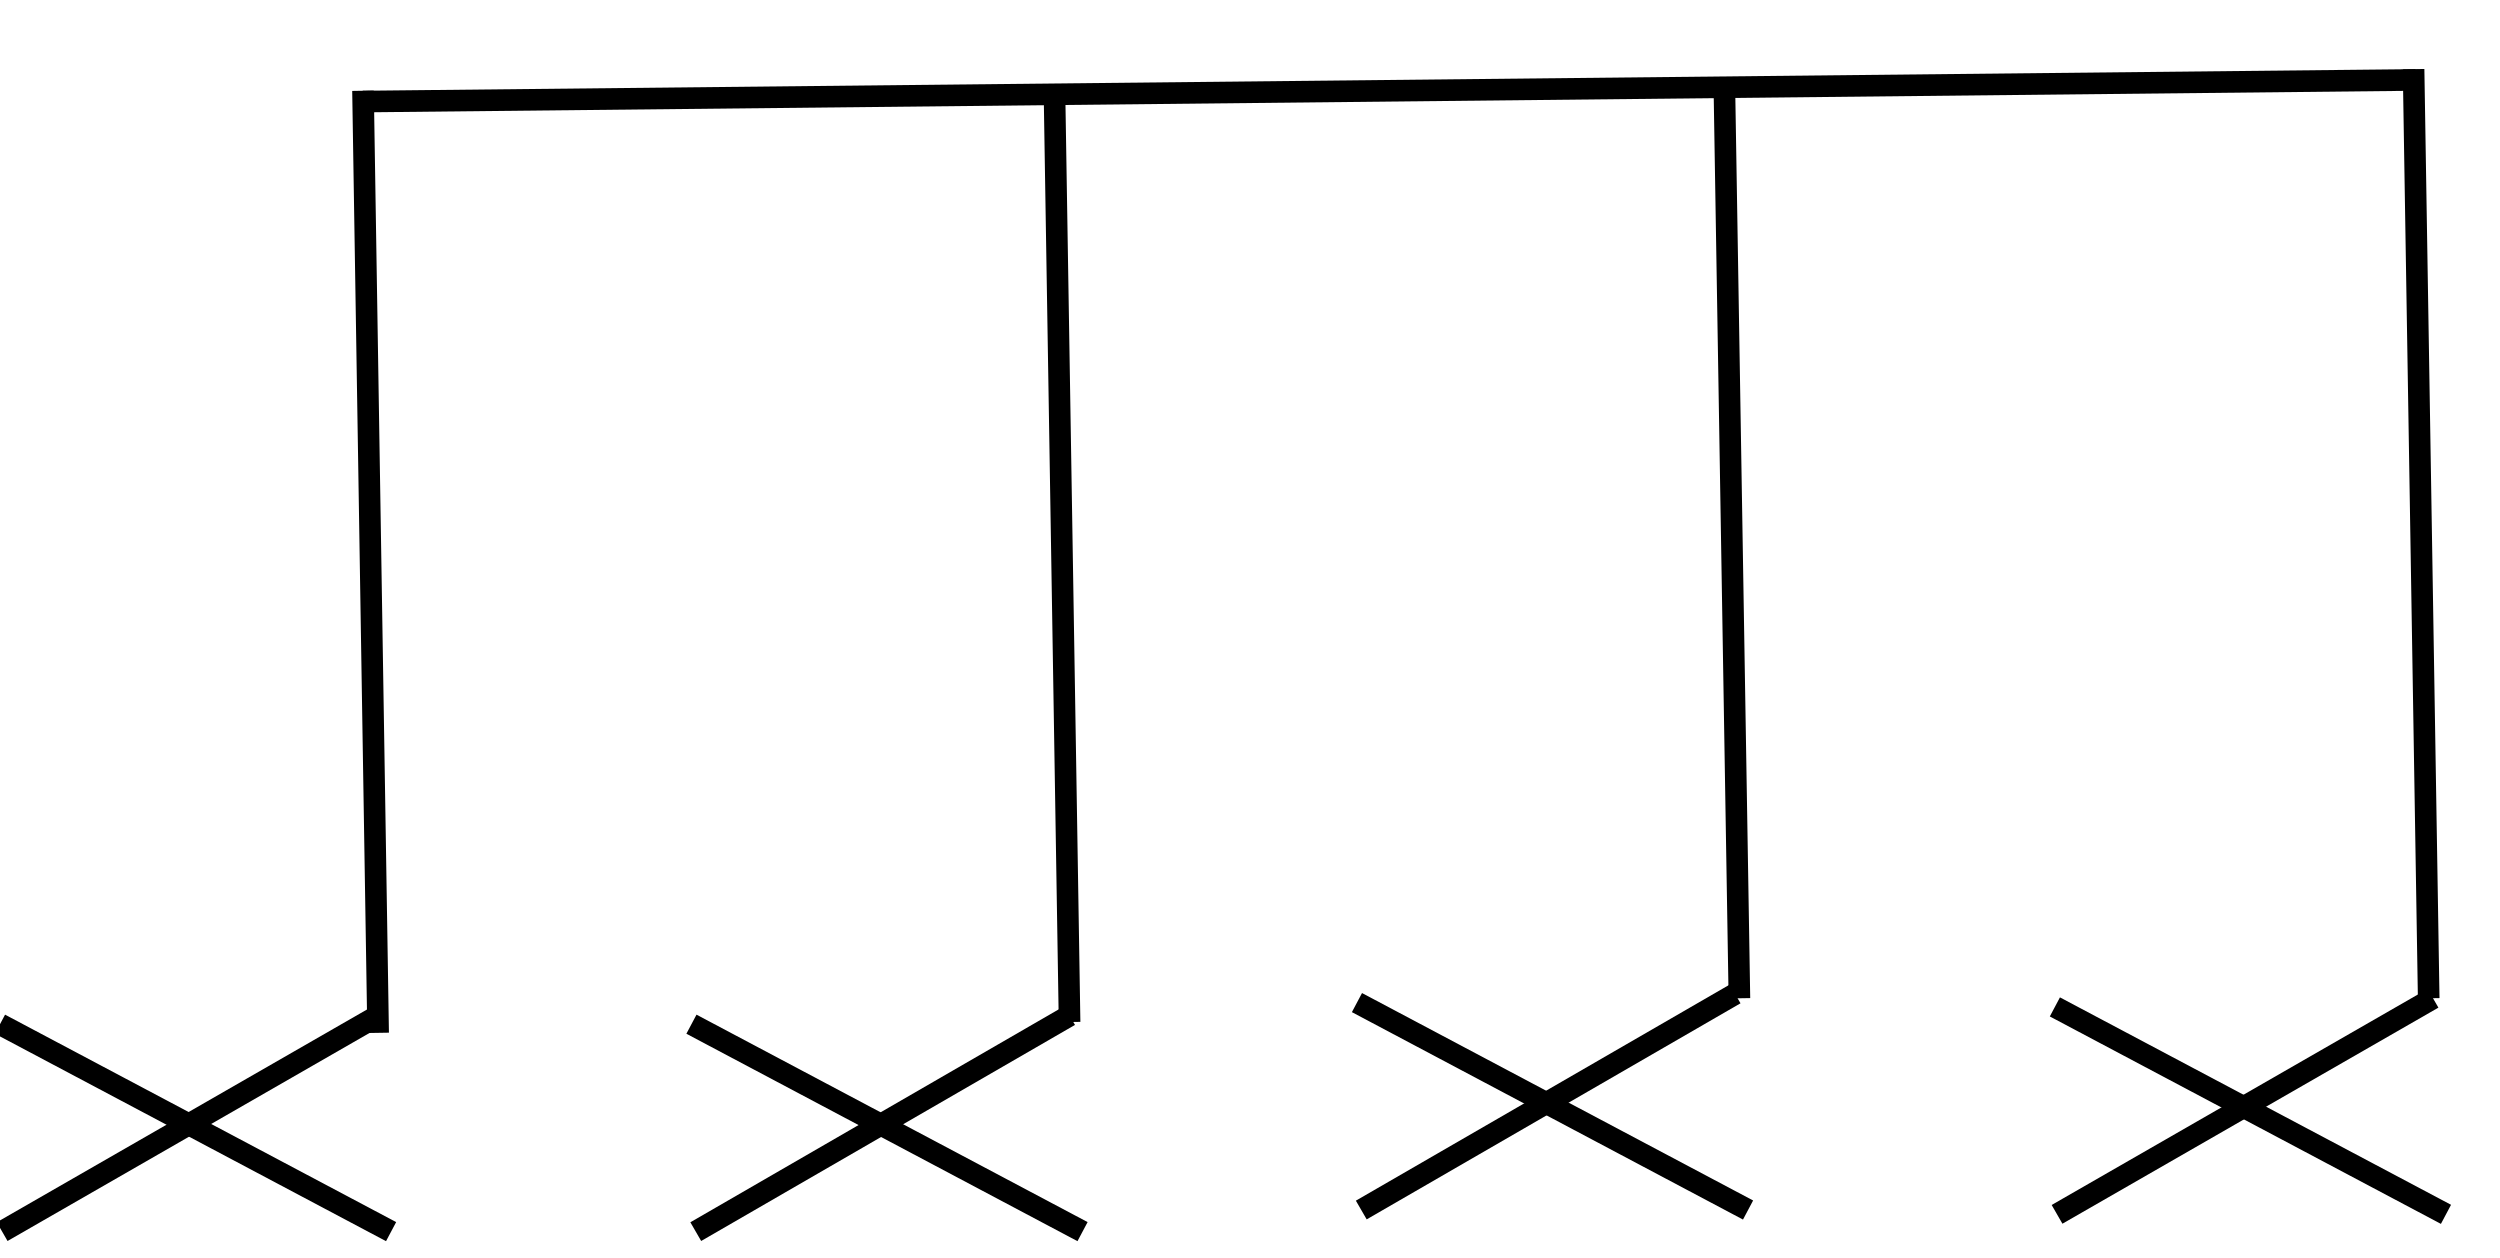 <?xml version="1.0" encoding="utf-8"?>
<!-- Generator: Adobe Illustrator 19.0.0, SVG Export Plug-In . SVG Version: 6.00 Build 0)  -->
<svg version="1.1" id="Layer_1" xmlns="http://www.w3.org/2000/svg" xmlns:xlink="http://www.w3.org/1999/xlink" x="0px" y="0px"
	 viewBox="0 0 115.7 58.2" style="enable-background:new 0 0 115.7 58.2;" xml:space="preserve">
<style type="text/css">
	.st0{fill:none;stroke:#000000;stroke-miterlimit:10;}
</style>
<line id="XMLID_338_" class="st0" x1="0" y1="47.4" x2="18.1" y2="57"/>
<line id="XMLID_337_" class="st0" x1="0.1" y1="57" x2="17.5" y2="47"/>
<line id="XMLID_336_" class="st0" x1="17.5" y1="47.8" x2="16.8" y2="4.2"/>
<line id="XMLID_335_" class="st0" x1="32" y1="47.4" x2="50.1" y2="57"/>
<line id="XMLID_321_" class="st0" x1="32.2" y1="57" x2="49.5" y2="47"/>
<line id="XMLID_320_" class="st0" x1="49.5" y1="47.3" x2="48.8" y2="4.2"/>
<line id="XMLID_293_" class="st0" x1="62.8" y1="46.4" x2="80.9" y2="56"/>
<line id="XMLID_292_" class="st0" x1="63" y1="56" x2="80.3" y2="46"/>
<line id="XMLID_267_" class="st0" x1="80.5" y1="46.2" x2="79.8" y2="3.8"/>
<line id="XMLID_199_" class="st0" x1="95.1" y1="46.6" x2="113.2" y2="56.2"/>
<line id="XMLID_146_" class="st0" x1="95.2" y1="56.2" x2="112.6" y2="46.2"/>
<line id="XMLID_117_" class="st0" x1="112.4" y1="46.2" x2="111.7" y2="3.2"/>
<line id="XMLID_115_" class="st0" x1="16.8" y1="4.7" x2="111.8" y2="3.7"/>
</svg>

